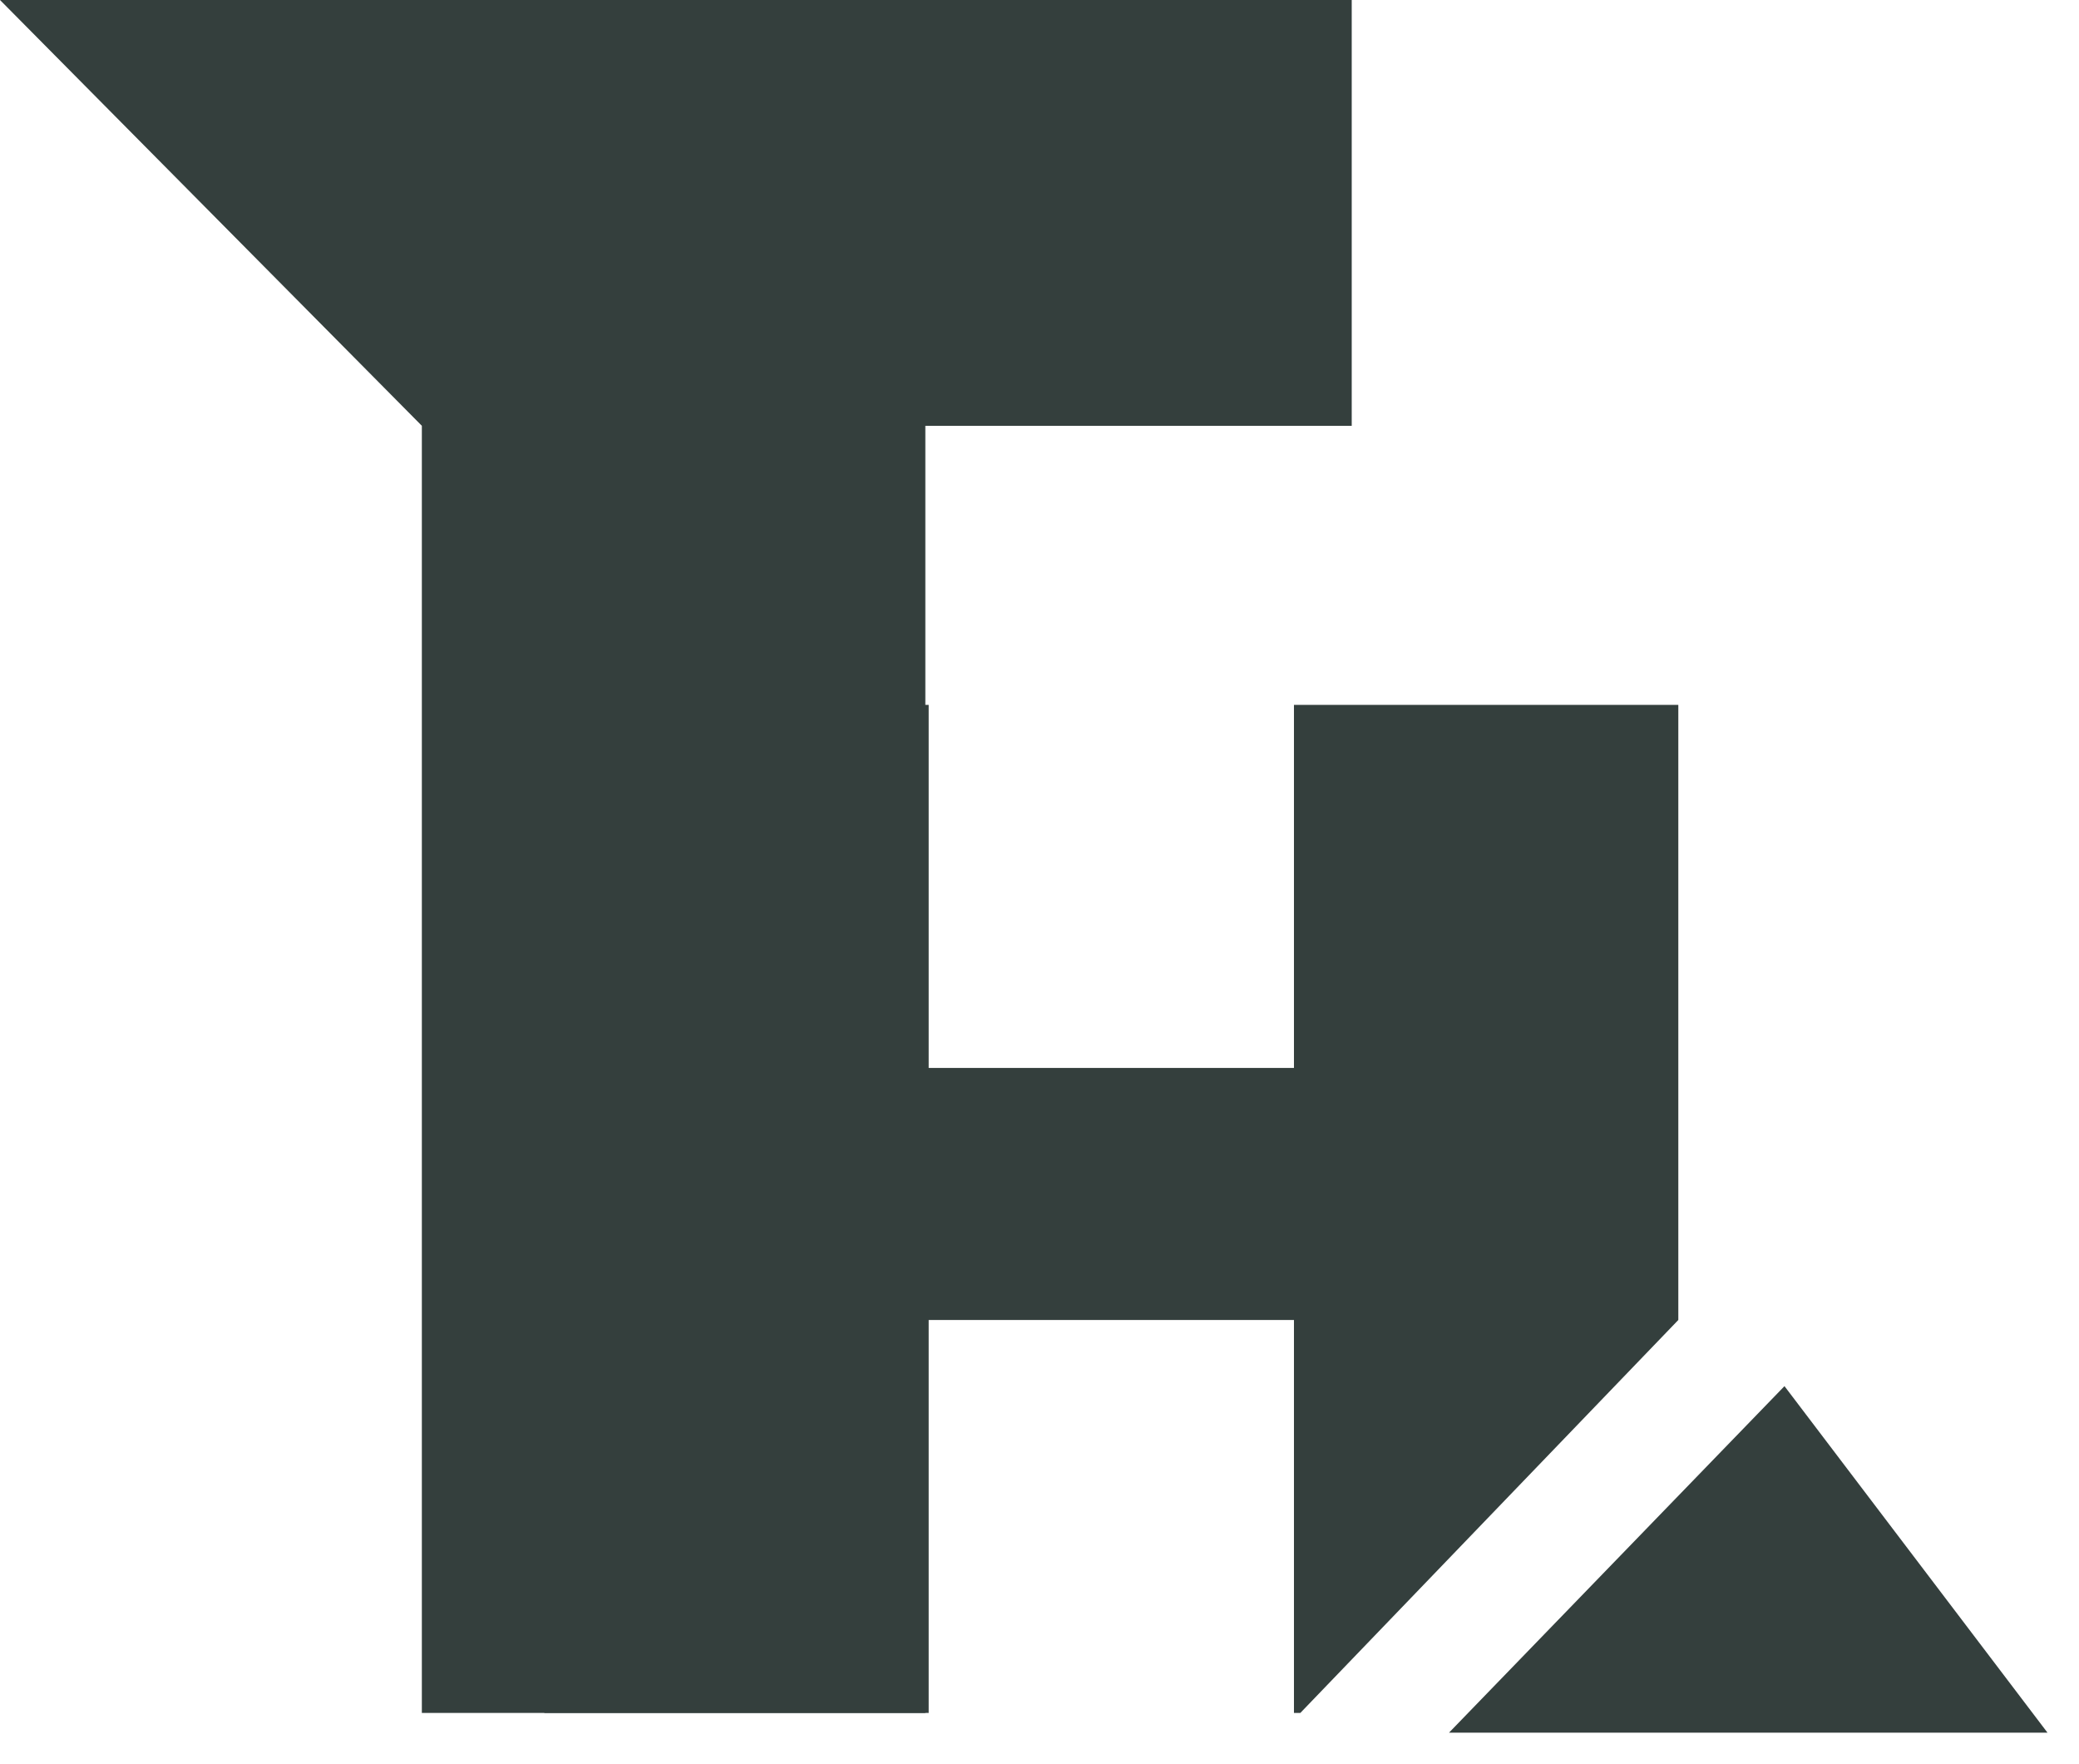 <svg width="33" height="28" viewBox="0 0 33 28" fill="none" xmlns="http://www.w3.org/2000/svg">
<path d="M21.456 0V6.758H14.688V27.187H6.696V6.758L0 0H21.456Z" fill="#343F3D"/>
<path d="M26.64 11.187V20.95L20.64 27.187H20.539V20.95H14.741V27.187H8.64V11.187H14.741V16.95H20.539V11.187H26.64Z" fill="#343F3D"/>
<path d="M28.325 22L32.5 27.5H23L28.325 22Z" fill="#343F3D"/>
</svg>
